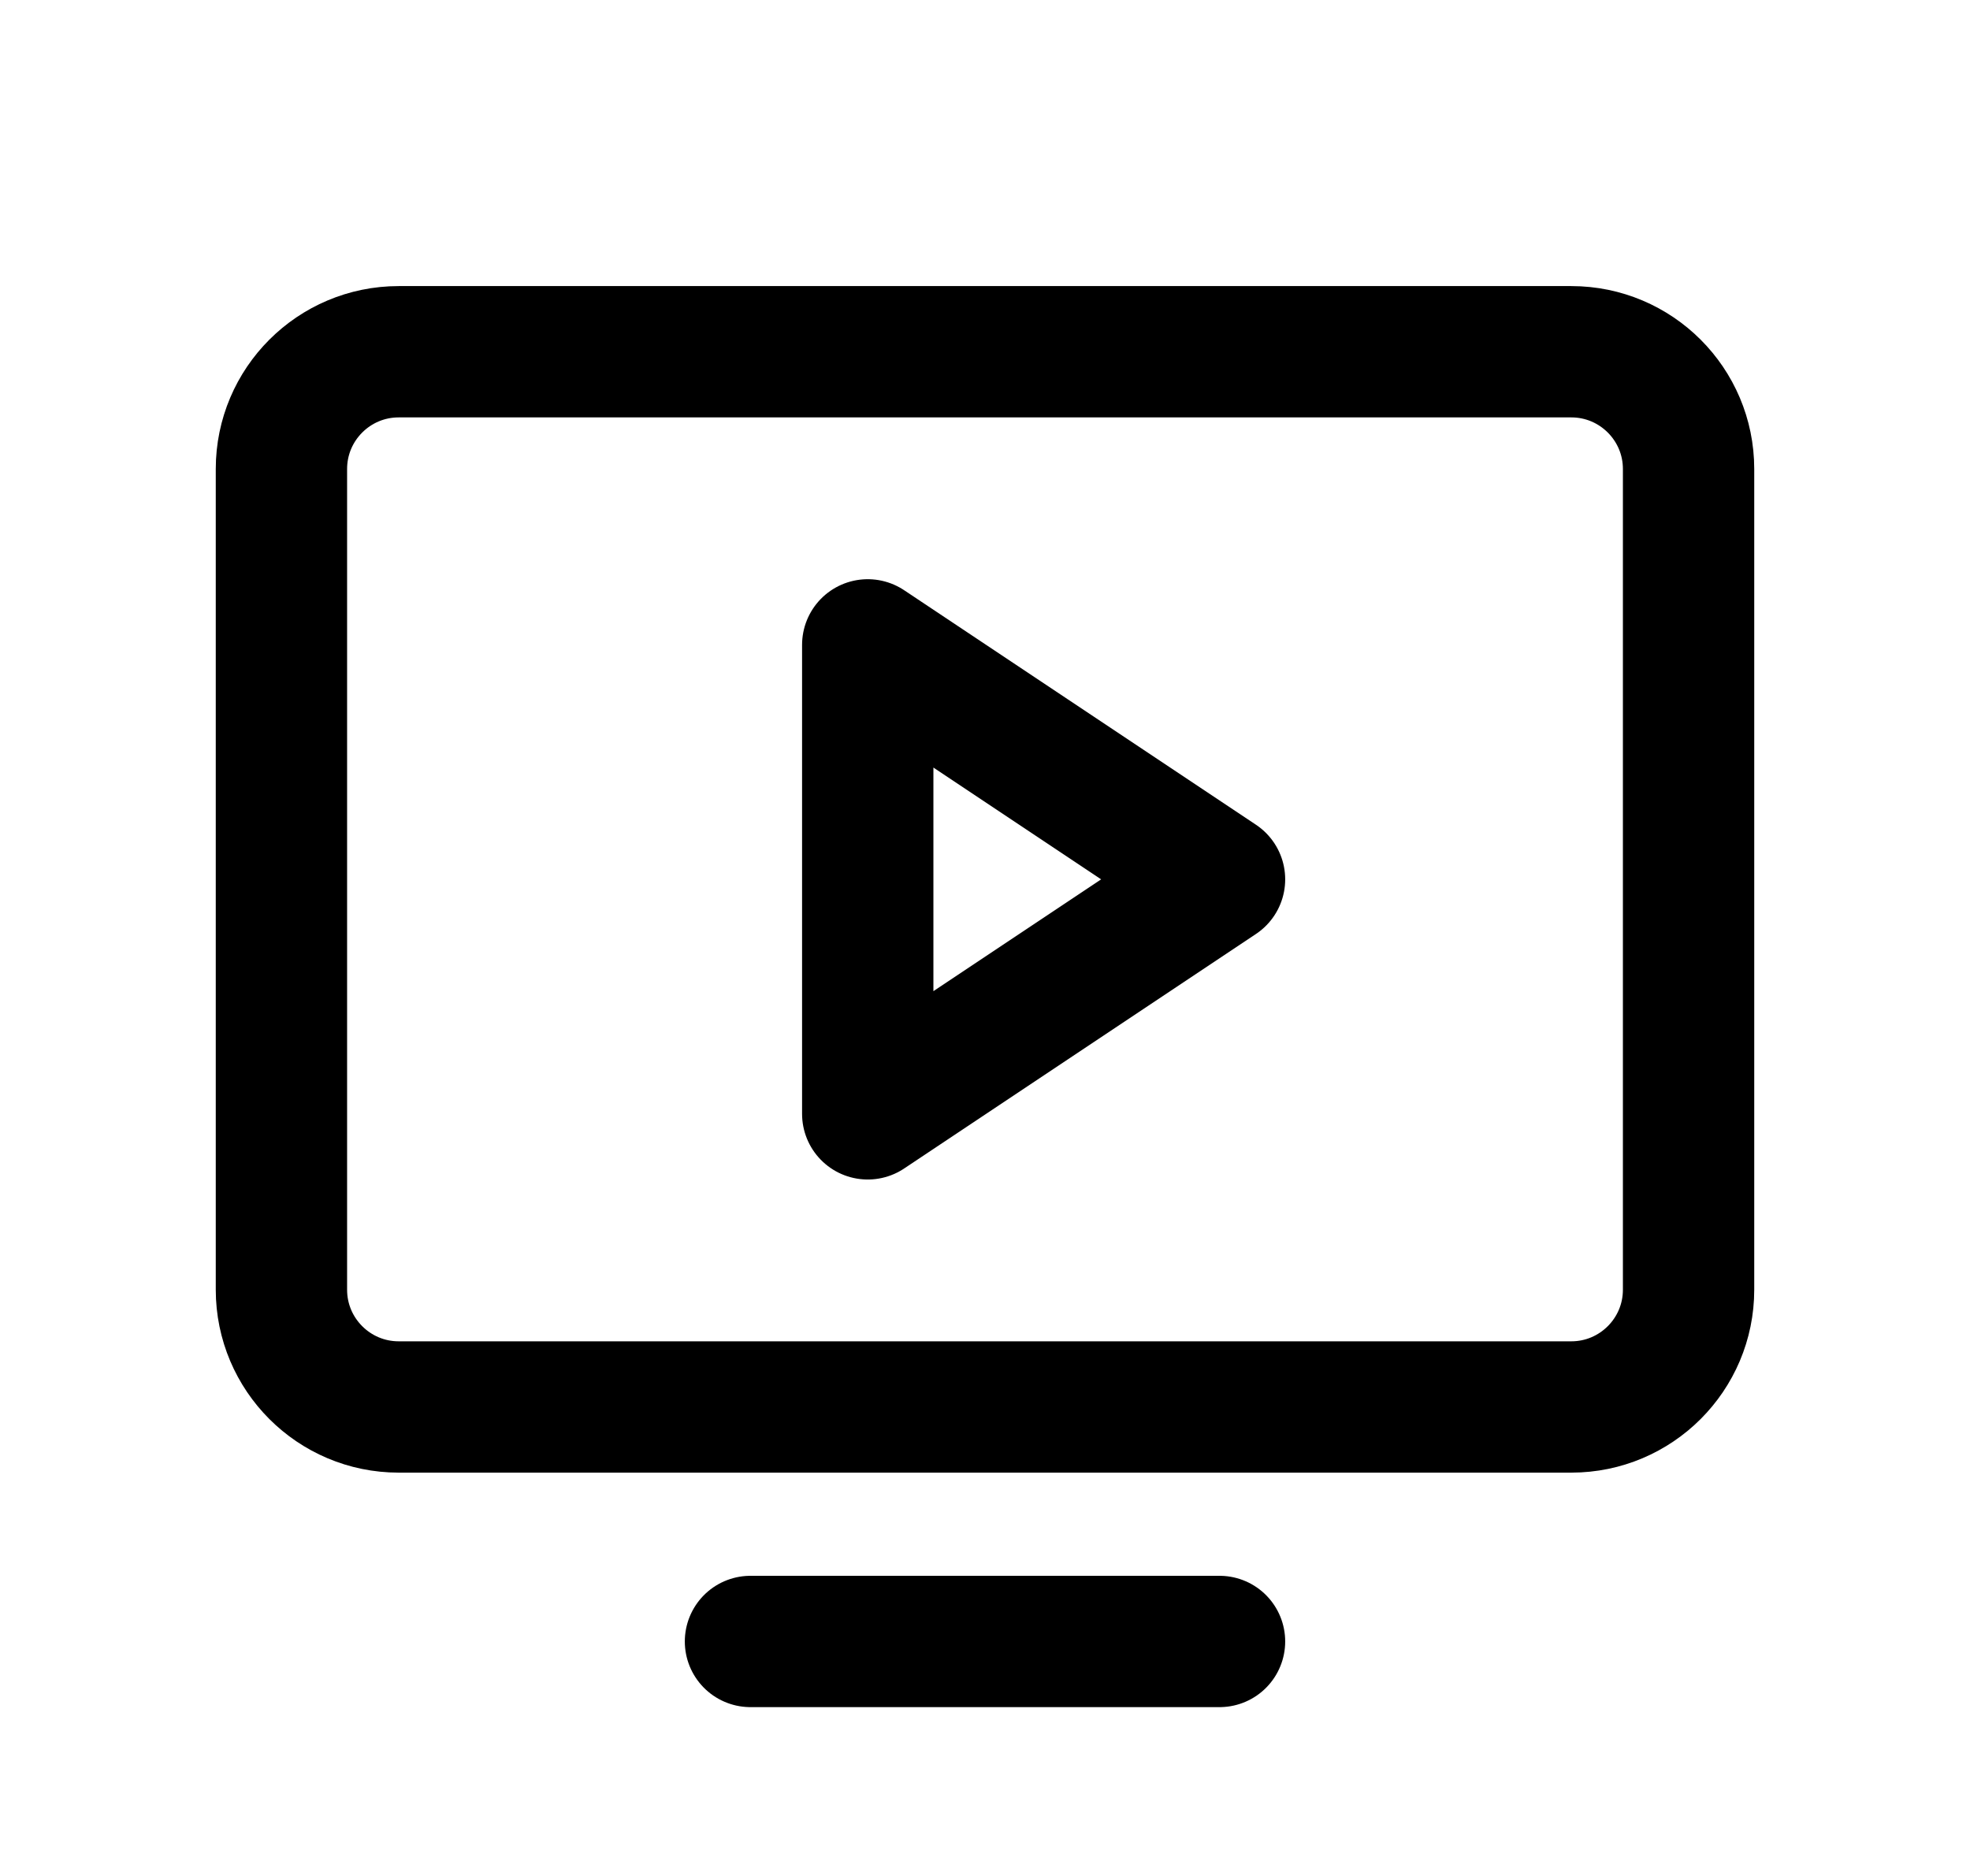 <svg width="21" height="20" viewBox="0 0 21 20" fill="none" xmlns="http://www.w3.org/2000/svg">
<path d="M13 17.5H8M13 9.375L9.25 6.875V11.875L13 9.375ZM16.75 15H4.25C3.56 15 3 14.44 3 13.75V5C3 4.31 3.56 3.75 4.25 3.75H16.75C17.44 3.75 18 4.31 18 5V13.75C18 14.44 17.44 15 16.75 15Z" stroke="currentColor" stroke-width="1.4" stroke-linecap="round" stroke-linejoin="round"/>
</svg>
